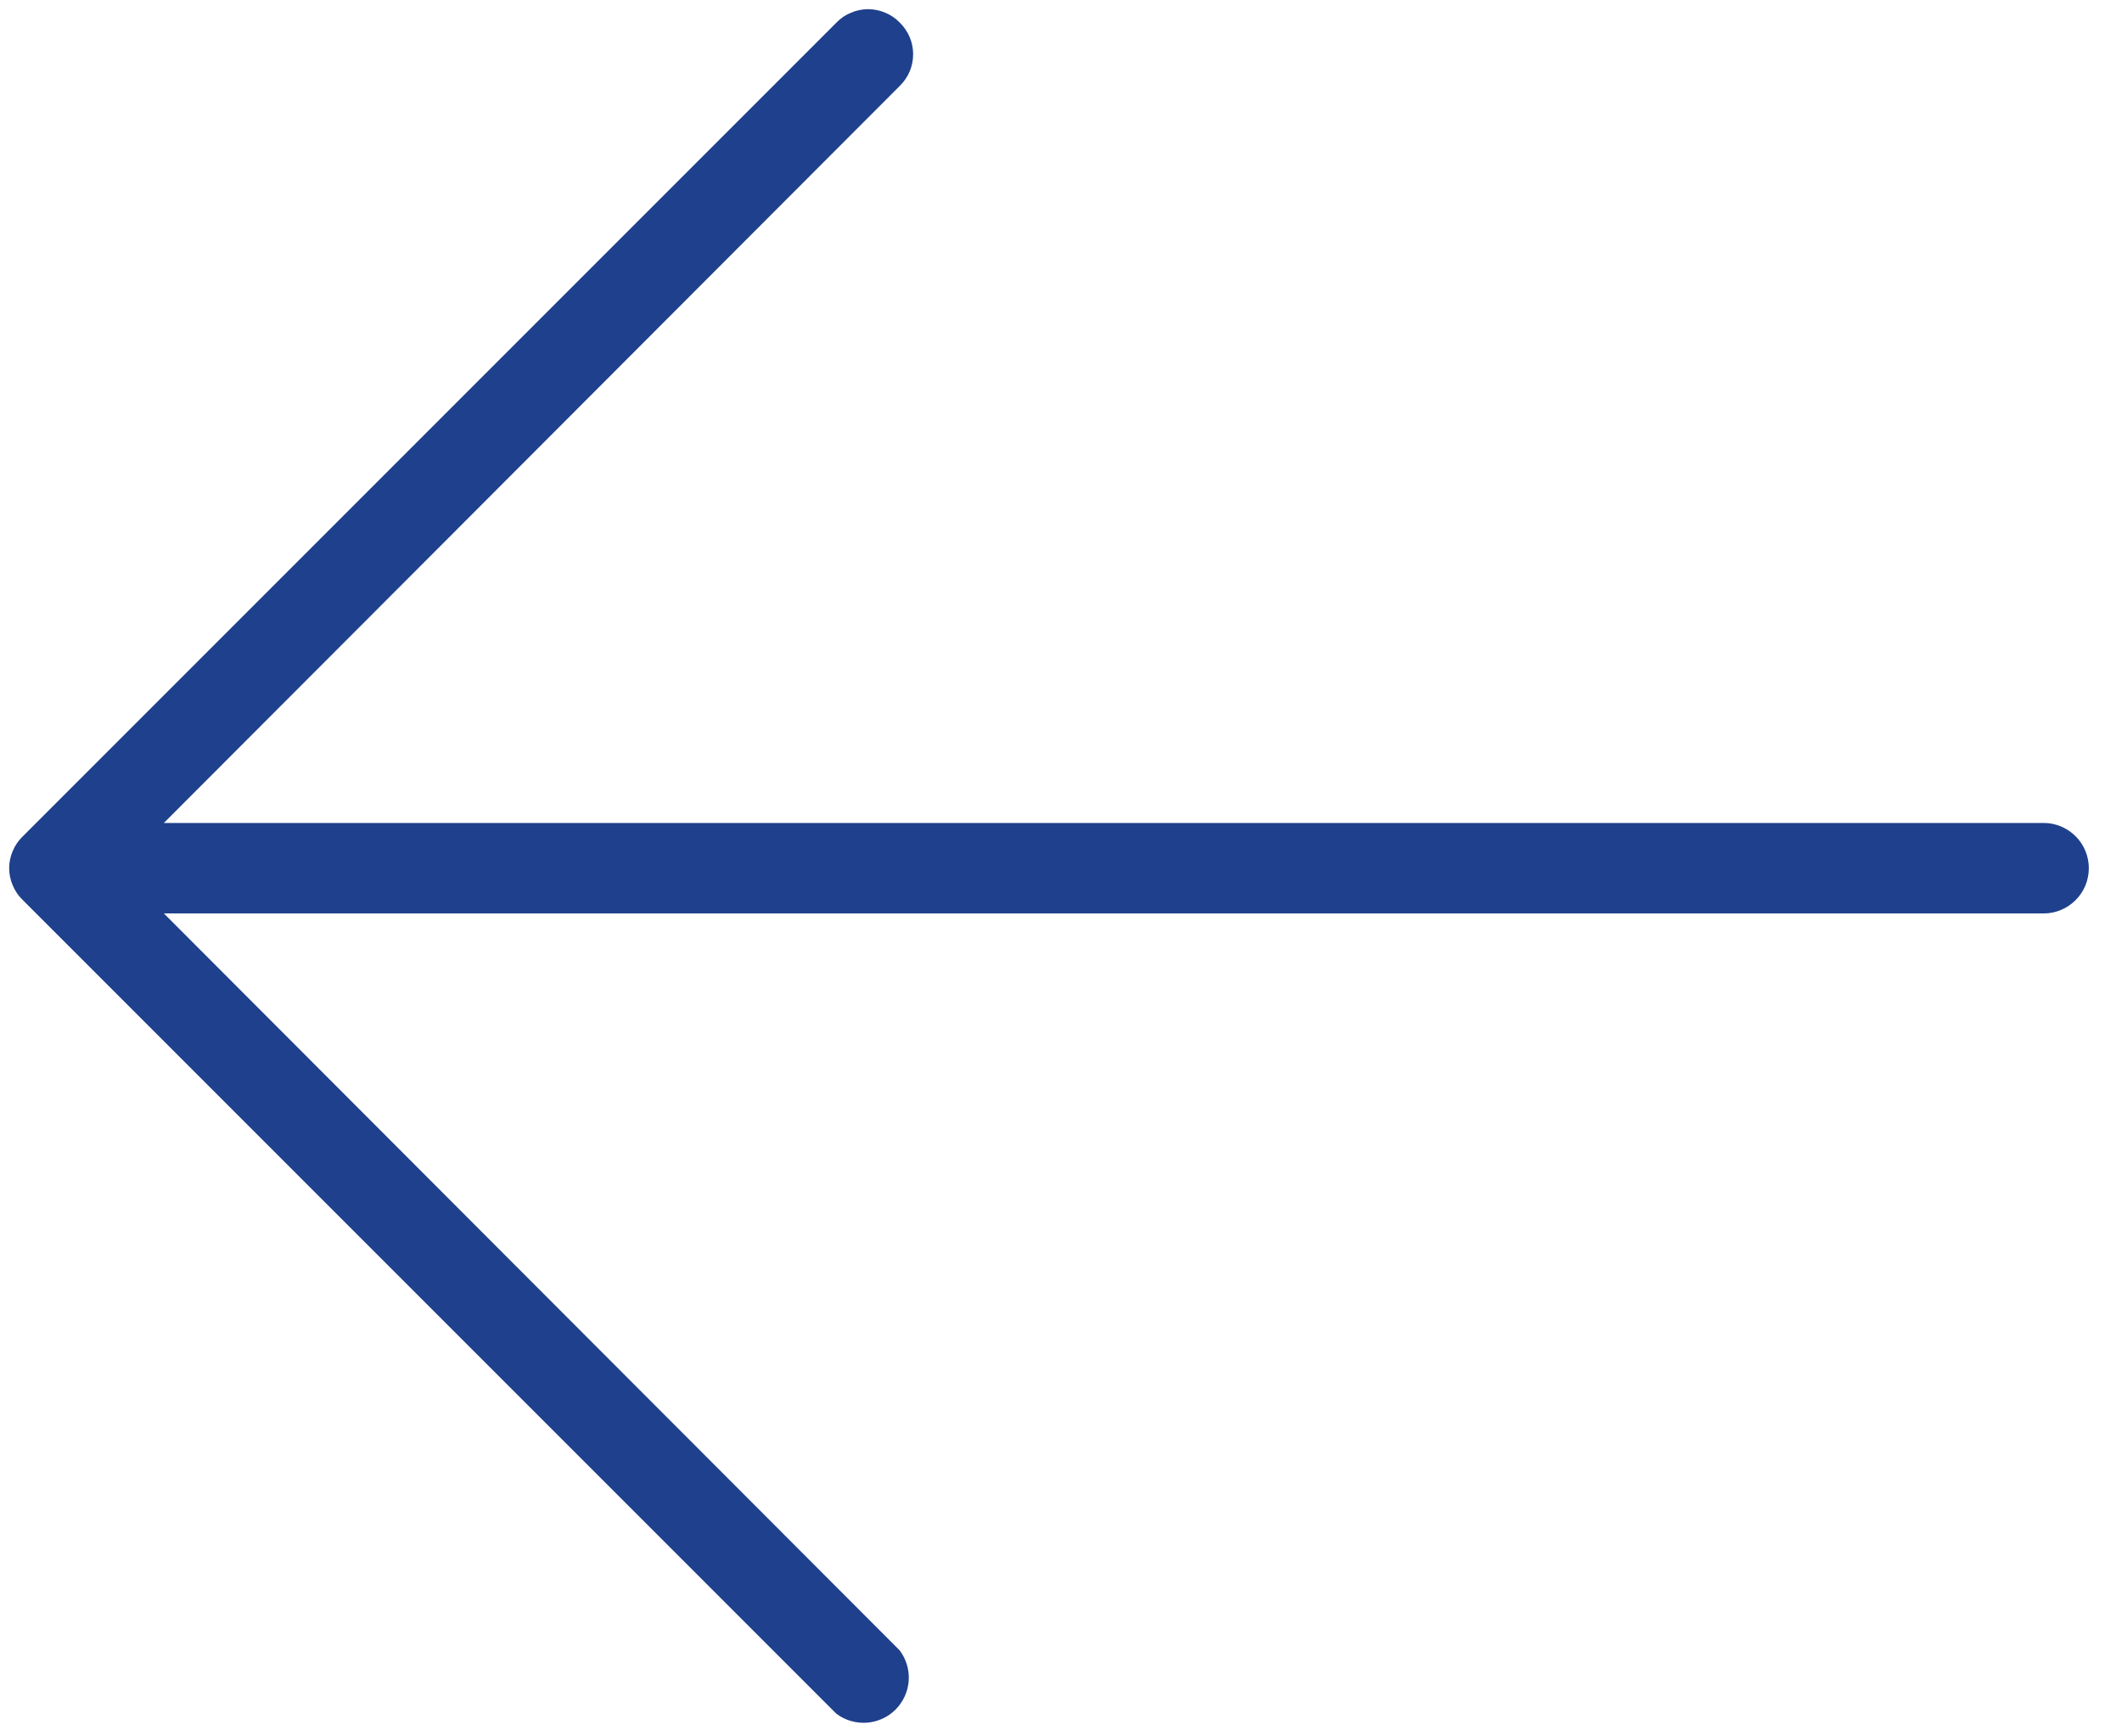 <svg width="22" height="18" viewBox="0 0 22 18" fill="none" xmlns="http://www.w3.org/2000/svg">
<path d="M21.656 9C21.656 8.876 21.607 8.756 21.519 8.669C21.431 8.581 21.312 8.531 21.188 8.531L1.699 8.531L9.328 0.891C9.372 0.848 9.407 0.797 9.431 0.741C9.455 0.684 9.467 0.624 9.467 0.562C9.467 0.501 9.455 0.441 9.431 0.384C9.407 0.328 9.372 0.277 9.328 0.234C9.286 0.19 9.235 0.155 9.178 0.132C9.122 0.108 9.061 0.095 9 0.095C8.939 0.095 8.878 0.108 8.822 0.132C8.765 0.155 8.714 0.19 8.672 0.234L0.234 8.672C0.19 8.714 0.156 8.765 0.132 8.822C0.108 8.878 0.095 8.939 0.095 9C0.095 9.061 0.108 9.122 0.132 9.178C0.156 9.235 0.19 9.286 0.234 9.328L8.672 17.766C8.762 17.833 8.874 17.866 8.986 17.858C9.099 17.85 9.205 17.802 9.285 17.722C9.364 17.642 9.413 17.536 9.421 17.424C9.429 17.311 9.396 17.2 9.328 17.109L1.699 9.469L21.188 9.469C21.312 9.469 21.431 9.419 21.519 9.331C21.607 9.244 21.656 9.124 21.656 9Z" fill="#1F408C"/>
</svg>

